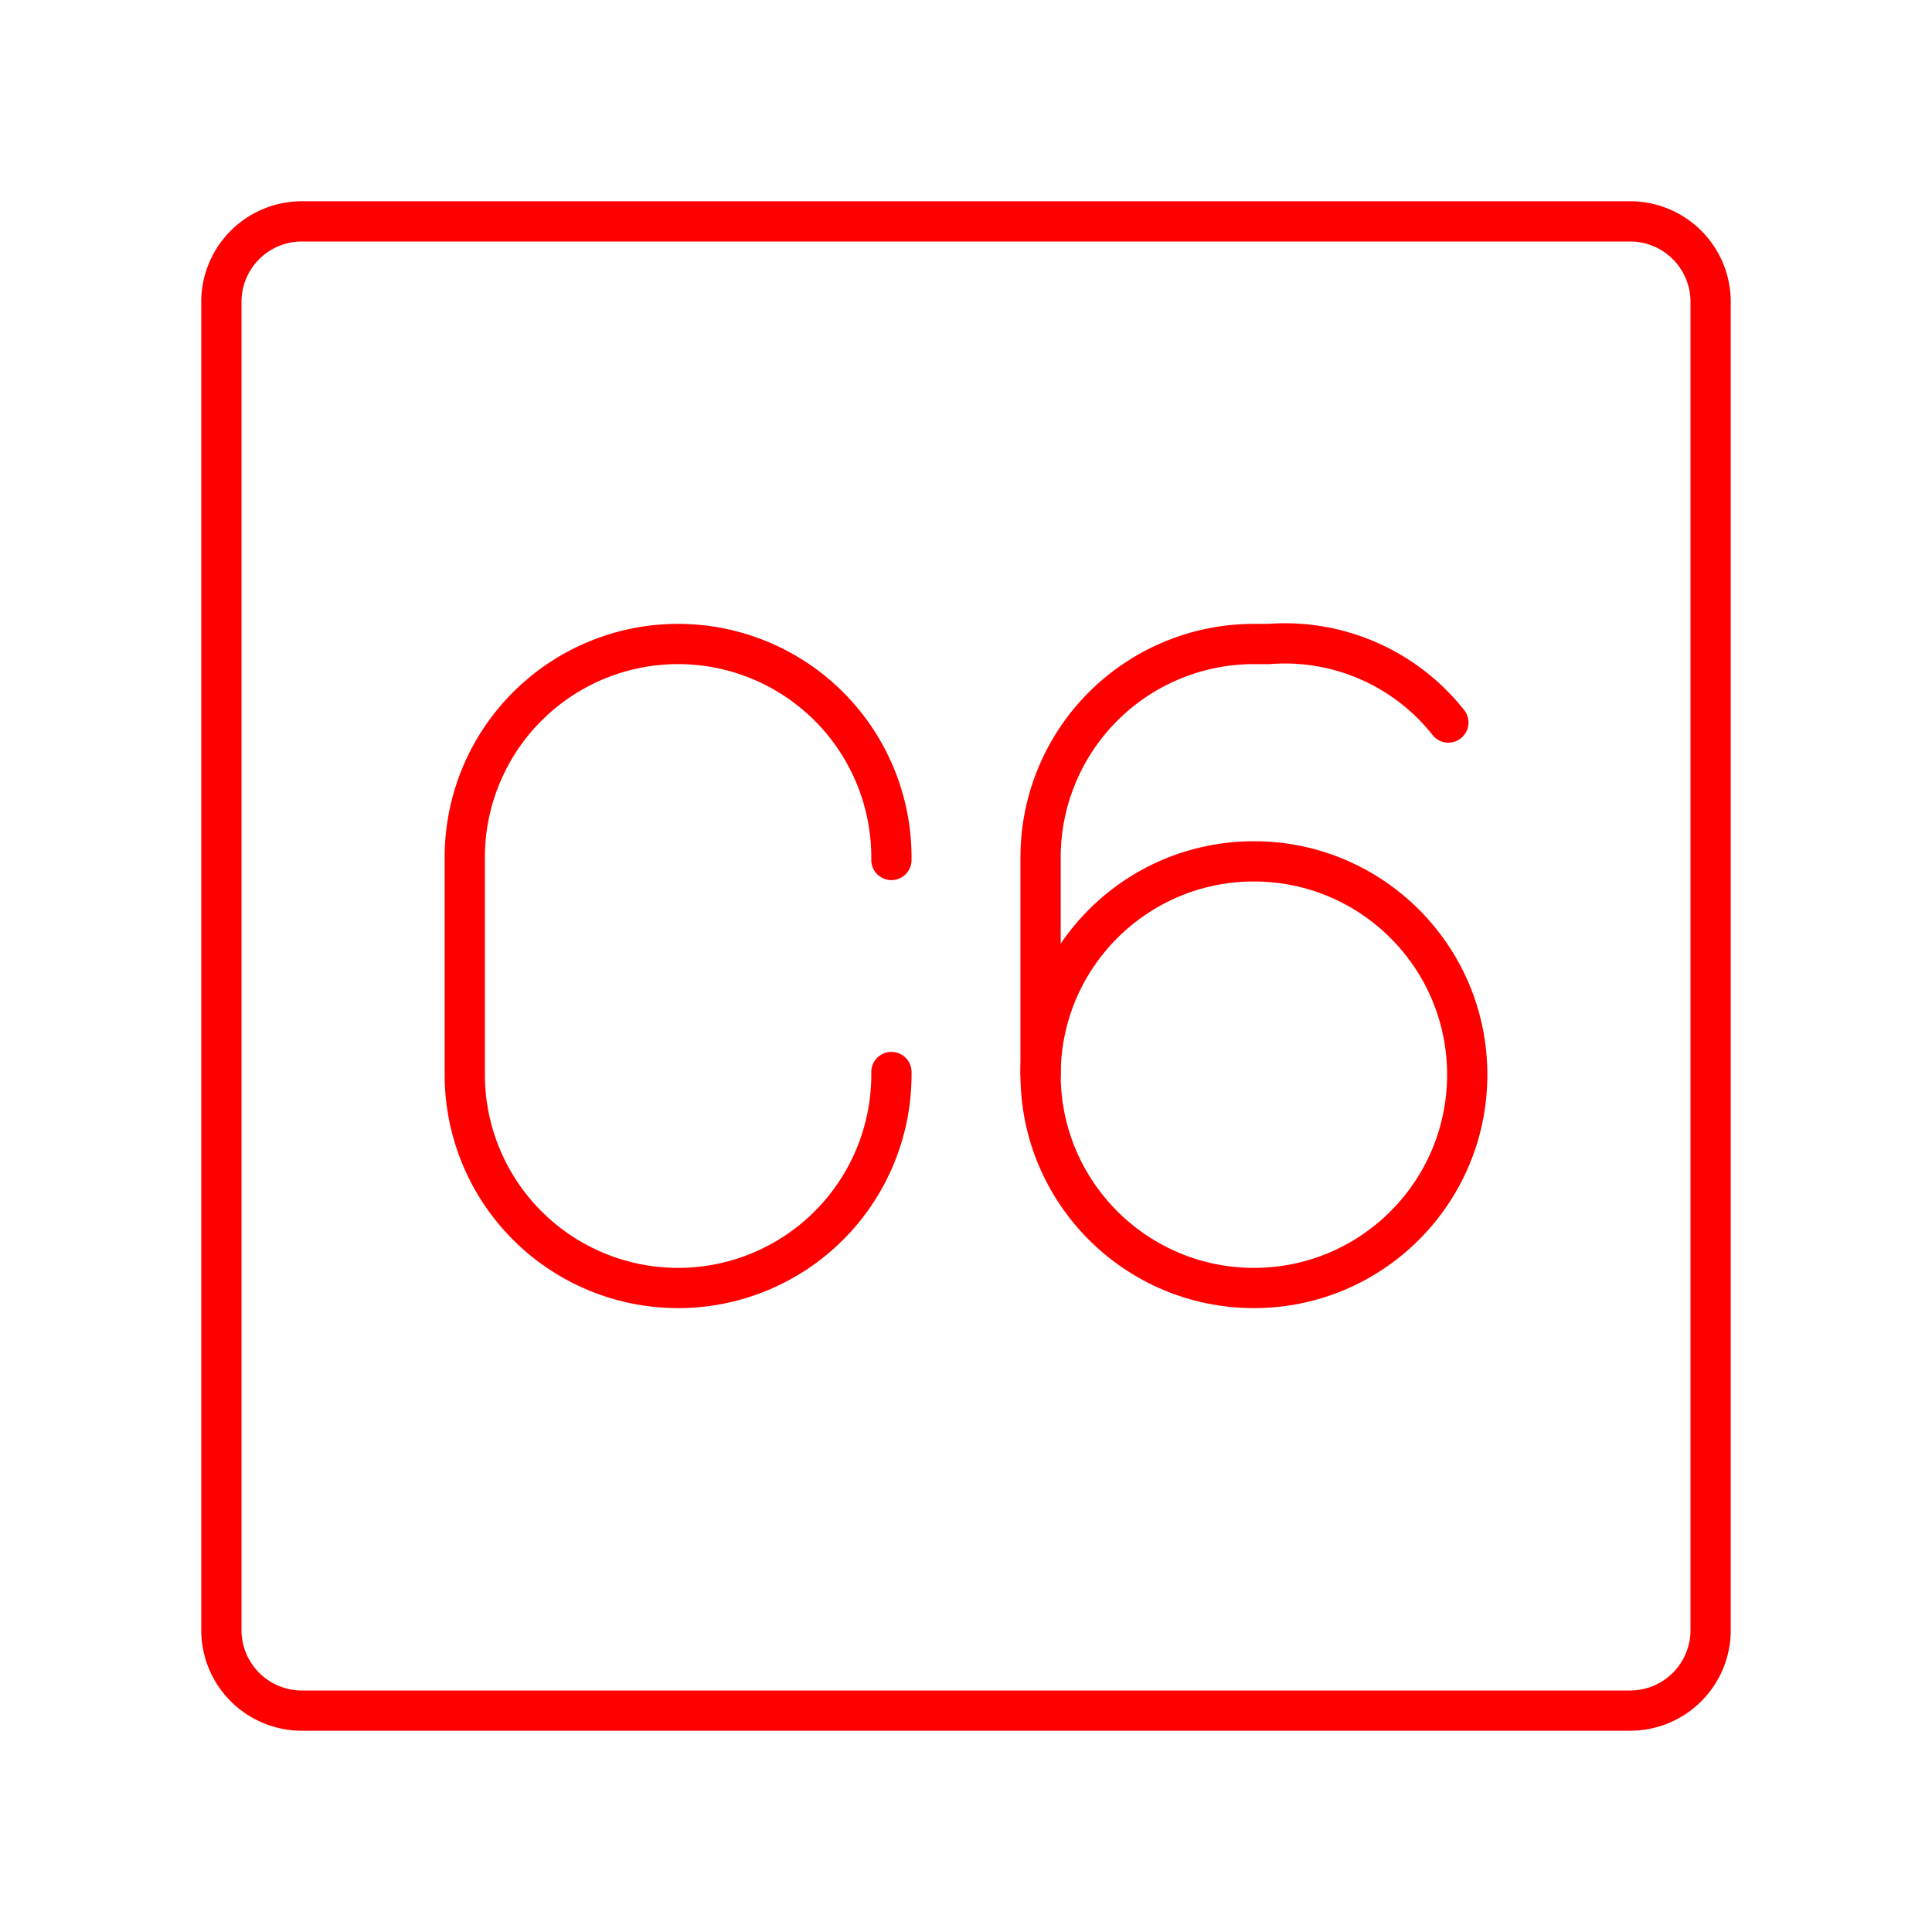 <svg xmlns="http://www.w3.org/2000/svg" viewBox="0 0 48 48"><defs><style>.a{fill:none;stroke:#FF0000;stroke-linecap:round;stroke-linejoin:round;}</style></defs><path class="a" d="M5.5,19.6V40.5a2,2,0,0,0,2,2h33a2,2,0,0,0,2-2V7.5a2,2,0,0,0-2-2H7.5a2,2,0,0,0-2,2V19.6"/><path class="a" d="M22.147,26.634V26.7a5.3,5.3,0,0,1-5.3,5.3h0a5.3,5.3,0,0,1-5.3-5.3V21.3a5.3,5.3,0,0,1,5.3-5.3h0a5.3,5.3,0,0,1,5.3,5.3v.066"/><circle class="a" cx="31.153" cy="26.7" r="5.3"/><path class="a" d="M35.984,17.951A5.176,5.176,0,0,0,31.525,16h-.372a5.3,5.3,0,0,0-5.3,5.3v5.4"/></svg>